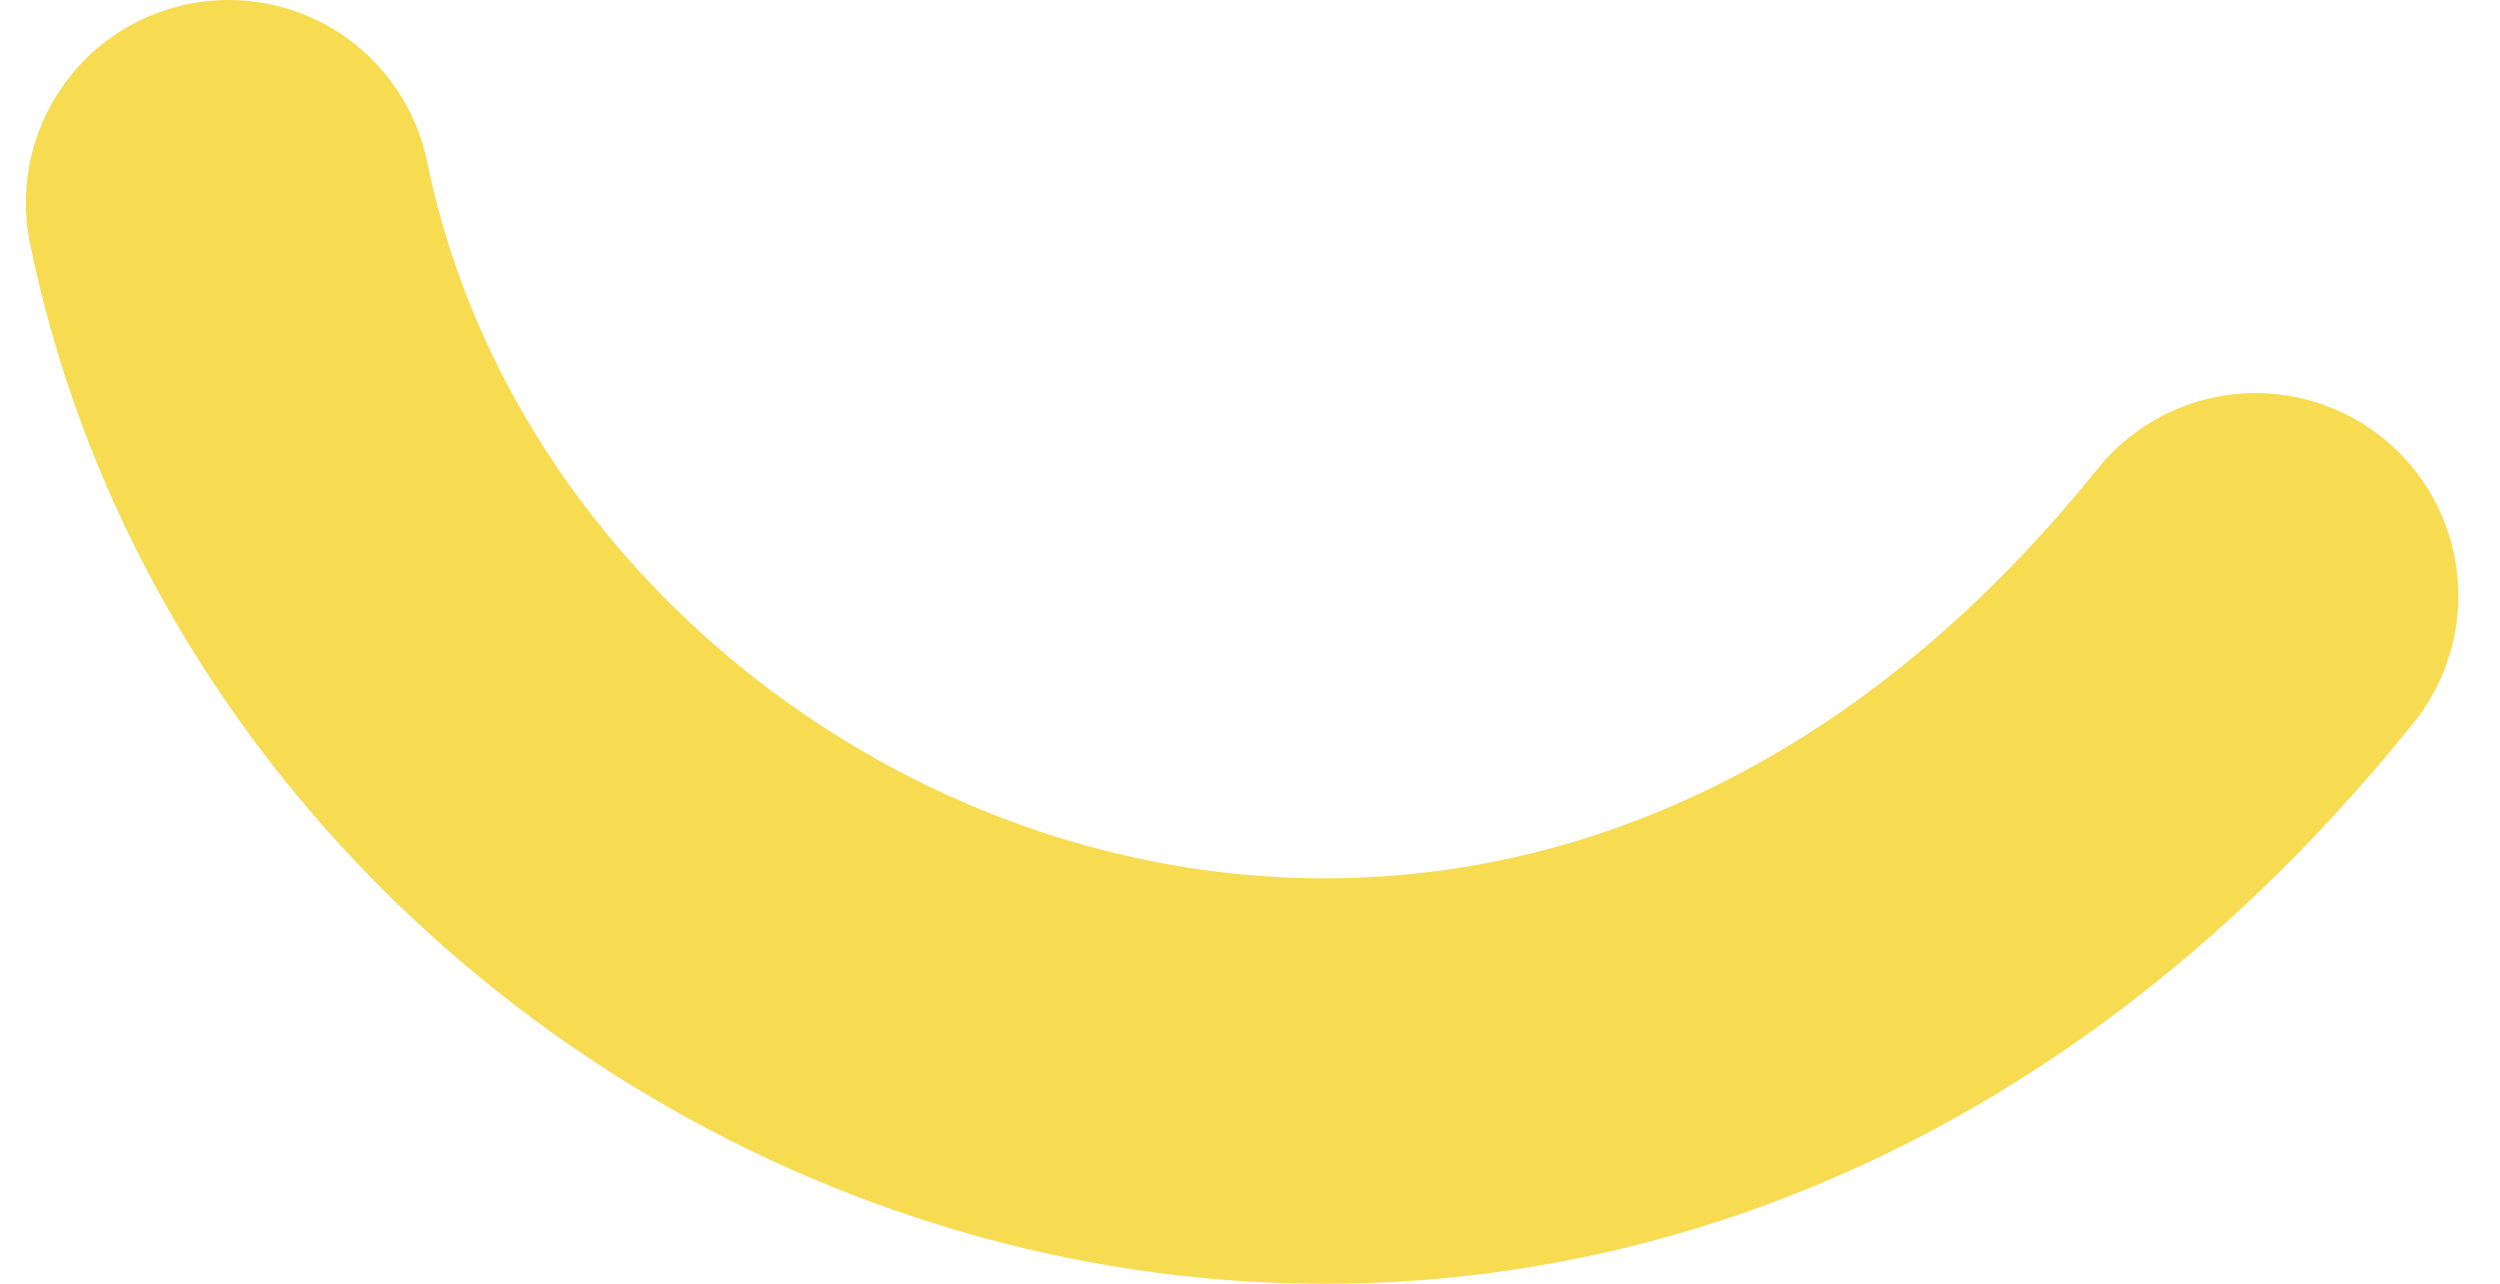 <svg width="37" height="19" viewBox="0 0 37 19" fill="none" xmlns="http://www.w3.org/2000/svg">
<path d="M3.383 3C5.849 15.051 22.698 22.115 33.383 8.818" stroke="#F7DB50" stroke-width="6" stroke-linecap="round" stroke-linejoin="round"/>
</svg>
